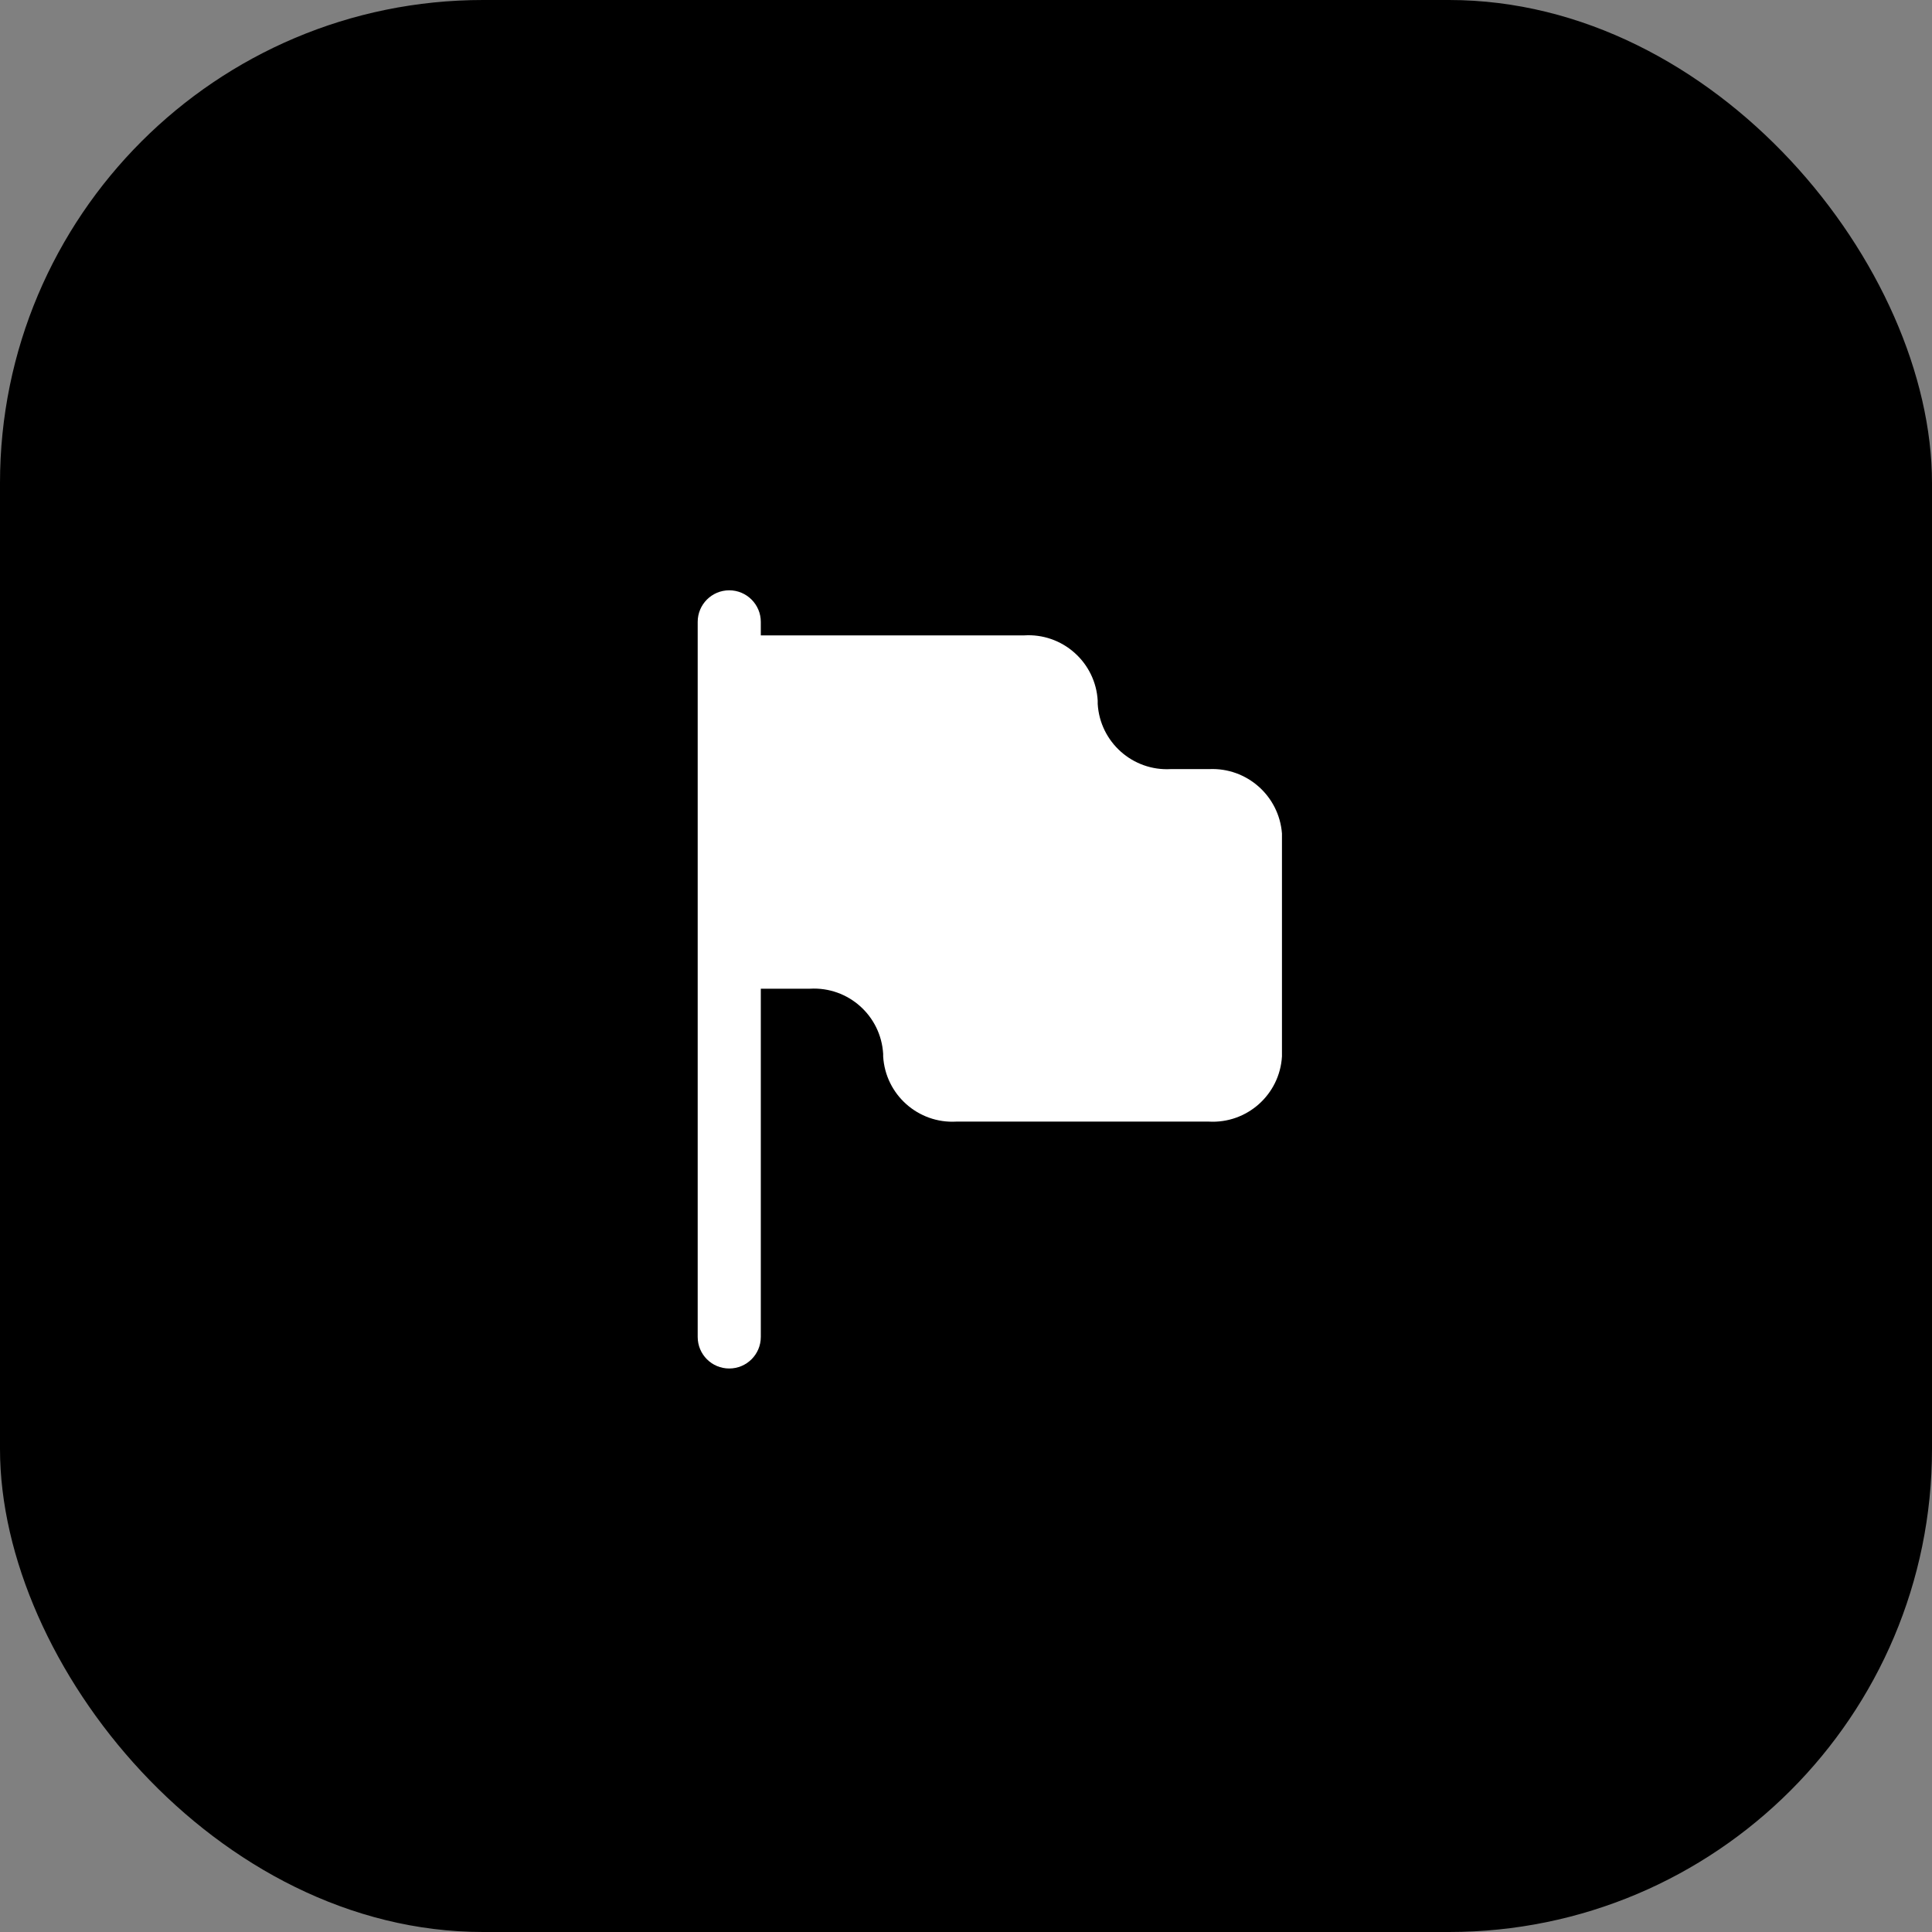 <svg width="24" height="24" viewBox="0 0 24 24" fill="none" xmlns="http://www.w3.org/2000/svg">
<rect x="0" y="0" width="24" height="24" fill="#808080" stroke="none"/>
<rect width="24" height="24" rx="6" fill="currentColor"/>
<path d="M15.021 9.554H14.545C14.071 9.581 13.664 9.219 13.636 8.744V8.703C13.623 8.474 13.519 8.26 13.347 8.108C13.176 7.956 12.95 7.878 12.722 7.893H9.451V7.725C9.451 7.509 9.275 7.333 9.059 7.333C8.842 7.333 8.667 7.509 8.667 7.725V16.608C8.667 16.825 8.842 17 9.059 17C9.275 17 9.451 16.825 9.451 16.608V12.282H10.062C10.537 12.255 10.943 12.617 10.971 13.092V13.123C10.999 13.598 11.406 13.96 11.88 13.933H15.016C15.49 13.96 15.897 13.598 15.925 13.123V10.354C15.889 9.887 15.489 9.533 15.021 9.554Z" fill="white"/>
</svg>

